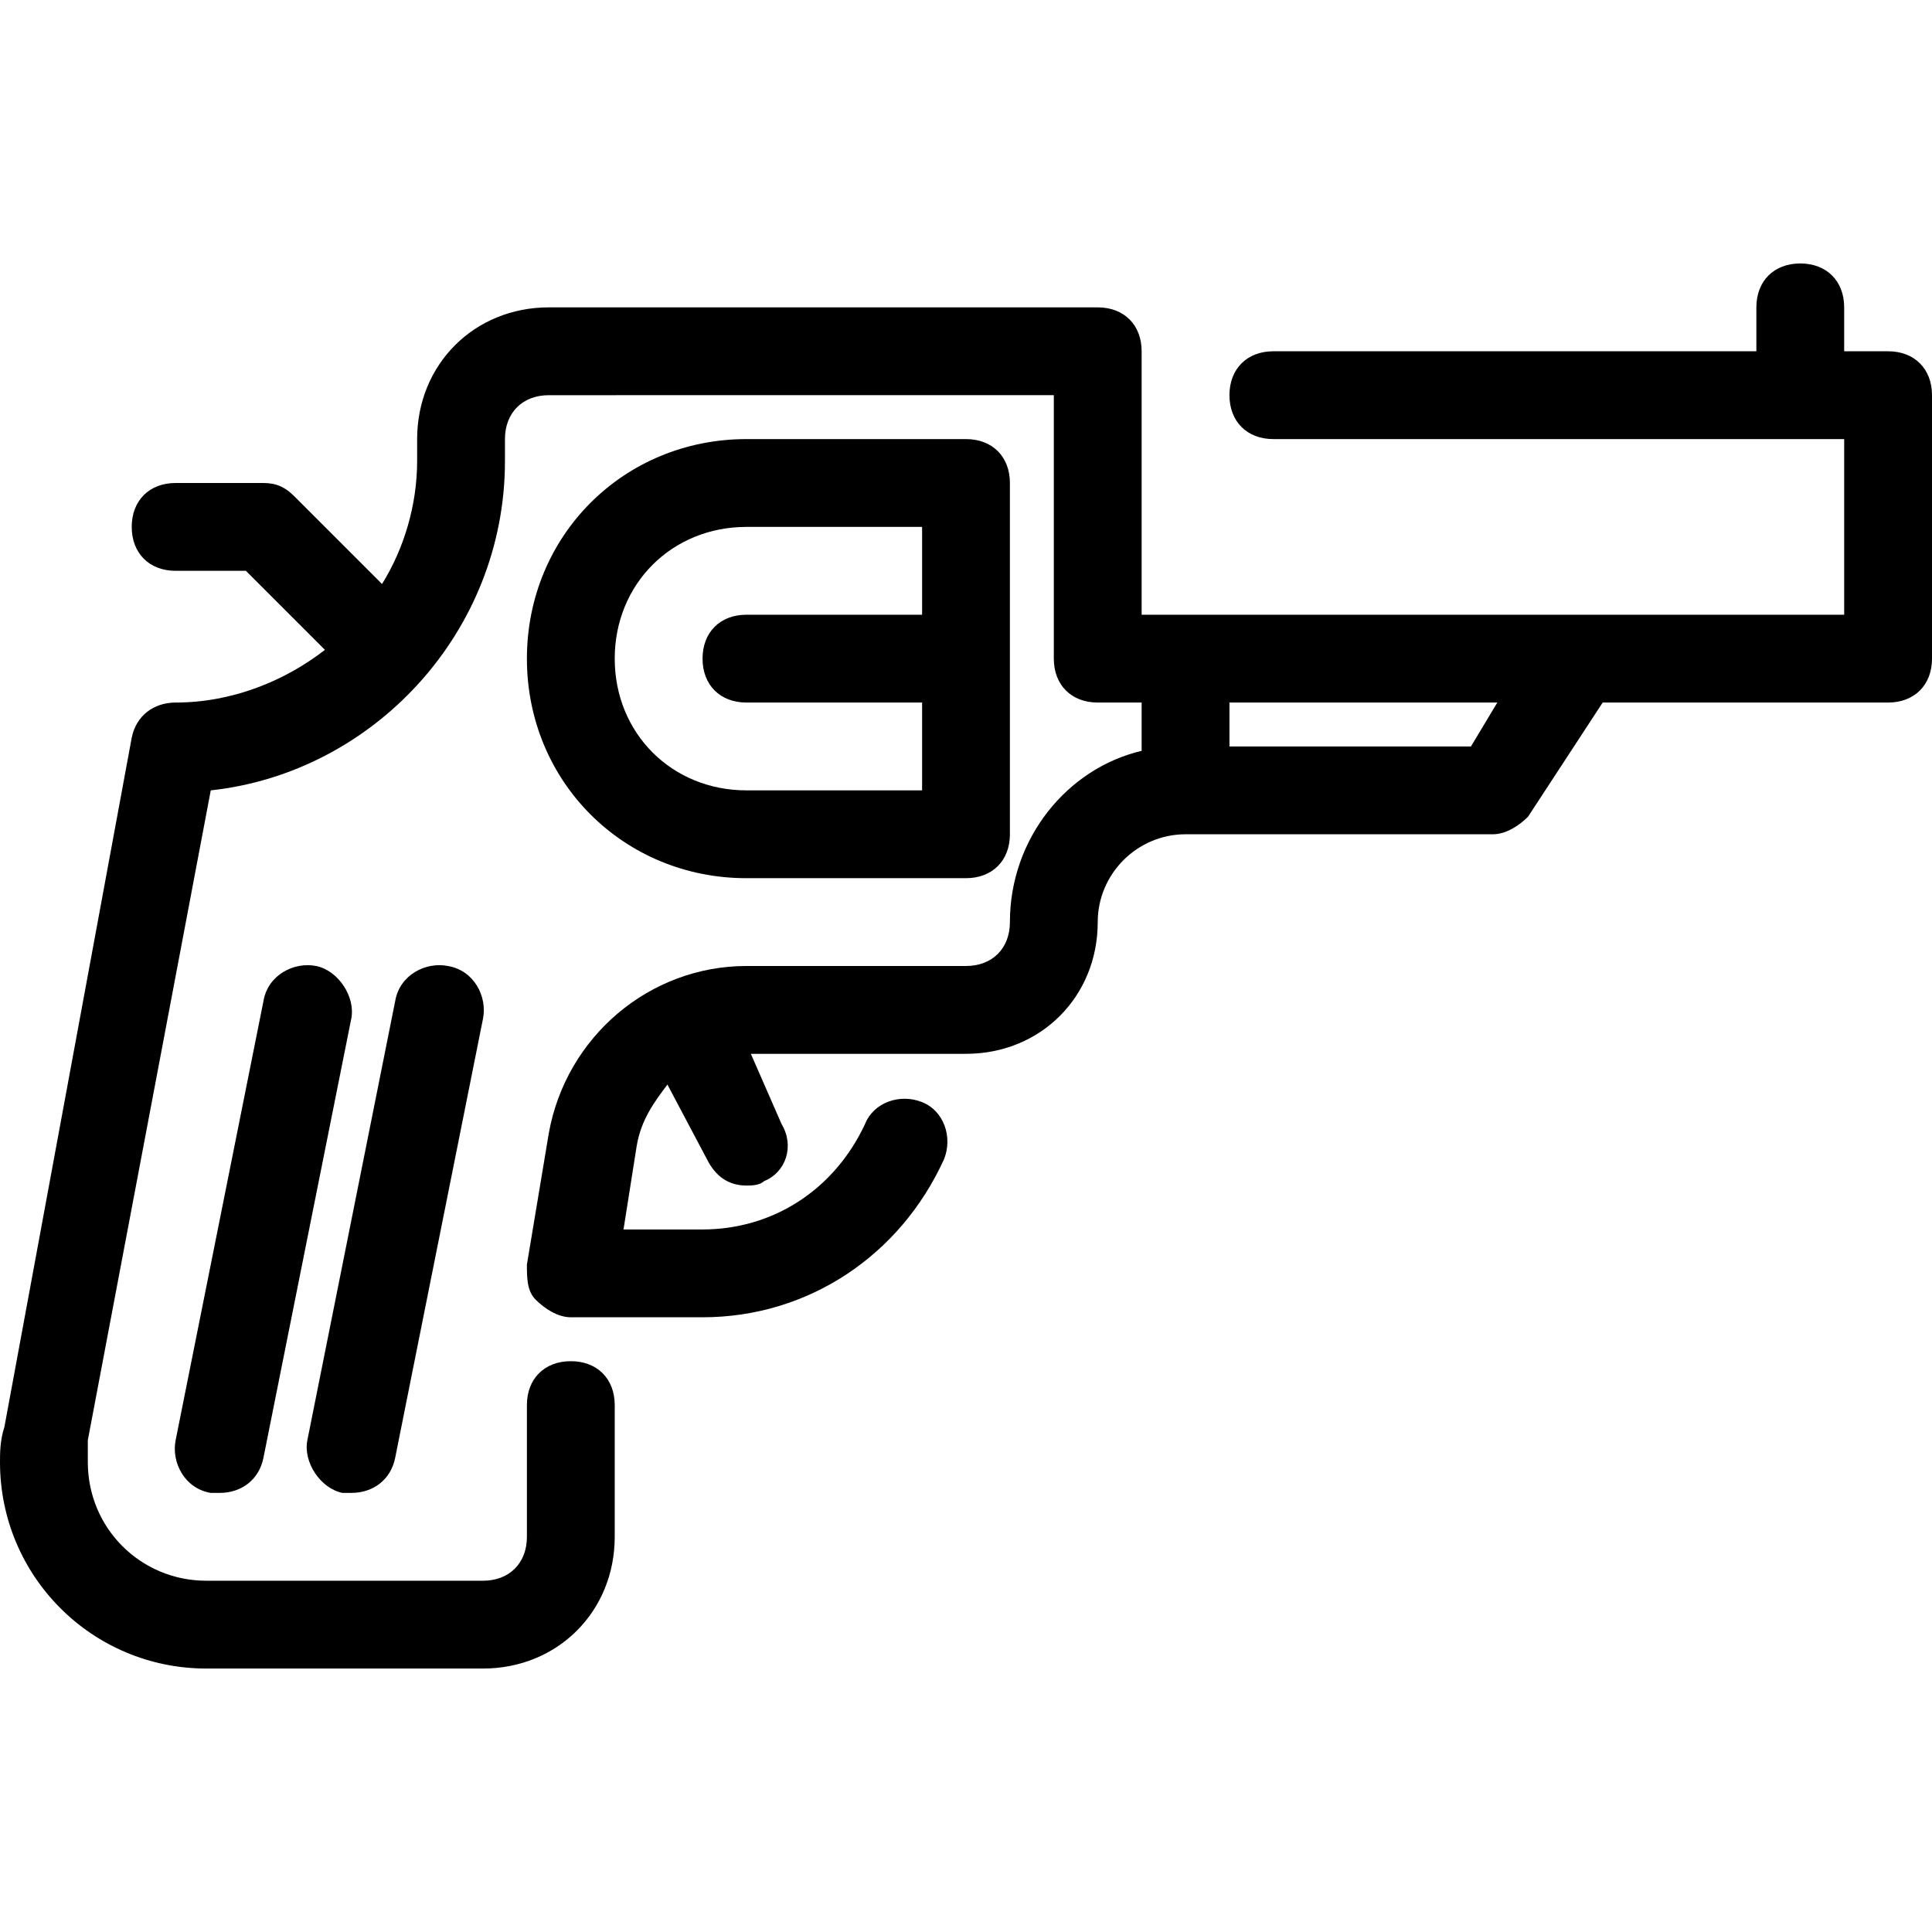 <?xml version="1.0" ?><svg style="enable-background:new 0 0 44 44;" version="1.1" viewBox="0 0 44 44" xml:space="preserve" xmlns="http://www.w3.org/2000/svg" xmlns:xlink="http://www.w3.org/1999/xlink"><path d="M17,20h5c0.6,0,1-0.4,1-1v-8c0-0.6-0.4-1-1-1h-5c-2.8,0-5,2.2-5,5S14.2,20,17,20z M17,12h4v2h-4c-0.6,0-1,0.4-1,1    s0.4,1,1,1h4v2h-4c-1.7,0-3-1.3-3-3S15.3,12,17,12z"/><path d="M43,8h-1V7c0-0.6-0.4-1-1-1s-1,0.4-1,1v1H29c-0.6,0-1,0.4-1,1s0.4,1,1,1h13v4H27h-1V8c0-0.6-0.4-1-1-1H12.5    c-1.7,0-3,1.3-3,3v0.5c0,1-0.3,2-0.8,2.8c0,0,0,0,0,0l-2-2C6.5,11.1,6.3,11,6,11H4c-0.6,0-1,0.4-1,1s0.4,1,1,1h1.6l1.7,1.7    c0,0,0.1,0.1,0.1,0.1C6.5,15.5,5.3,16,4,16c-0.5,0-0.9,0.3-1,0.8L0.1,32.5C0,32.8,0,33.1,0,33.3C0,35.9,2.1,38,4.7,38H11    c1.7,0,3-1.3,3-3v-3c0-0.6-0.4-1-1-1s-1,0.4-1,1v3c0,0.6-0.4,1-1,1H4.7C3.2,36,2,34.8,2,33.3c0-0.2,0-0.3,0-0.5L4.8,18    c3.7-0.4,6.7-3.6,6.7-7.5V10c0-0.6,0.4-1,1-1H24v6c0,0.6,0.4,1,1,1h1l0,1.1c-1.7,0.4-3,2-3,3.9c0,0.6-0.4,1-1,1h-5    c-2.2,0-4.1,1.6-4.5,3.8l-0.5,3c0,0.3,0,0.6,0.2,0.8S12.7,30,13,30h3c2.4,0,4.5-1.4,5.5-3.6c0.2-0.5,0-1.1-0.5-1.3    c-0.5-0.2-1.1,0-1.3,0.5C19,27.1,17.6,28,16,28h-1.8l0.3-1.9c0.1-0.6,0.4-1,0.7-1.4l0.9,1.7c0.2,0.4,0.5,0.6,0.9,0.6    c0.1,0,0.3,0,0.4-0.1c0.5-0.2,0.7-0.8,0.4-1.3L17.1,24H22c1.7,0,3-1.3,3-3c0-1.1,0.9-2,2-2h7c0.3,0,0.6-0.2,0.8-0.4l1.7-2.6H43    c0.6,0,1-0.4,1-1V9C44,8.4,43.6,8,43,8z M33.5,17H28v-1h6.1L33.5,17z"/><path d="M7.2,22c-0.5-0.1-1.1,0.2-1.2,0.8l-2,10c-0.1,0.5,0.2,1.1,0.8,1.2c0.1,0,0.1,0,0.2,0c0.5,0,0.9-0.3,1-0.8l2-10    C8.1,22.7,7.7,22.1,7.2,22z"/><path d="M7.8,34c0.1,0,0.1,0,0.2,0c0.5,0,0.9-0.3,1-0.8l2-10c0.1-0.5-0.2-1.1-0.8-1.2c-0.5-0.1-1.1,0.2-1.2,0.8l-2,10    C6.9,33.3,7.3,33.9,7.8,34z"/></svg>